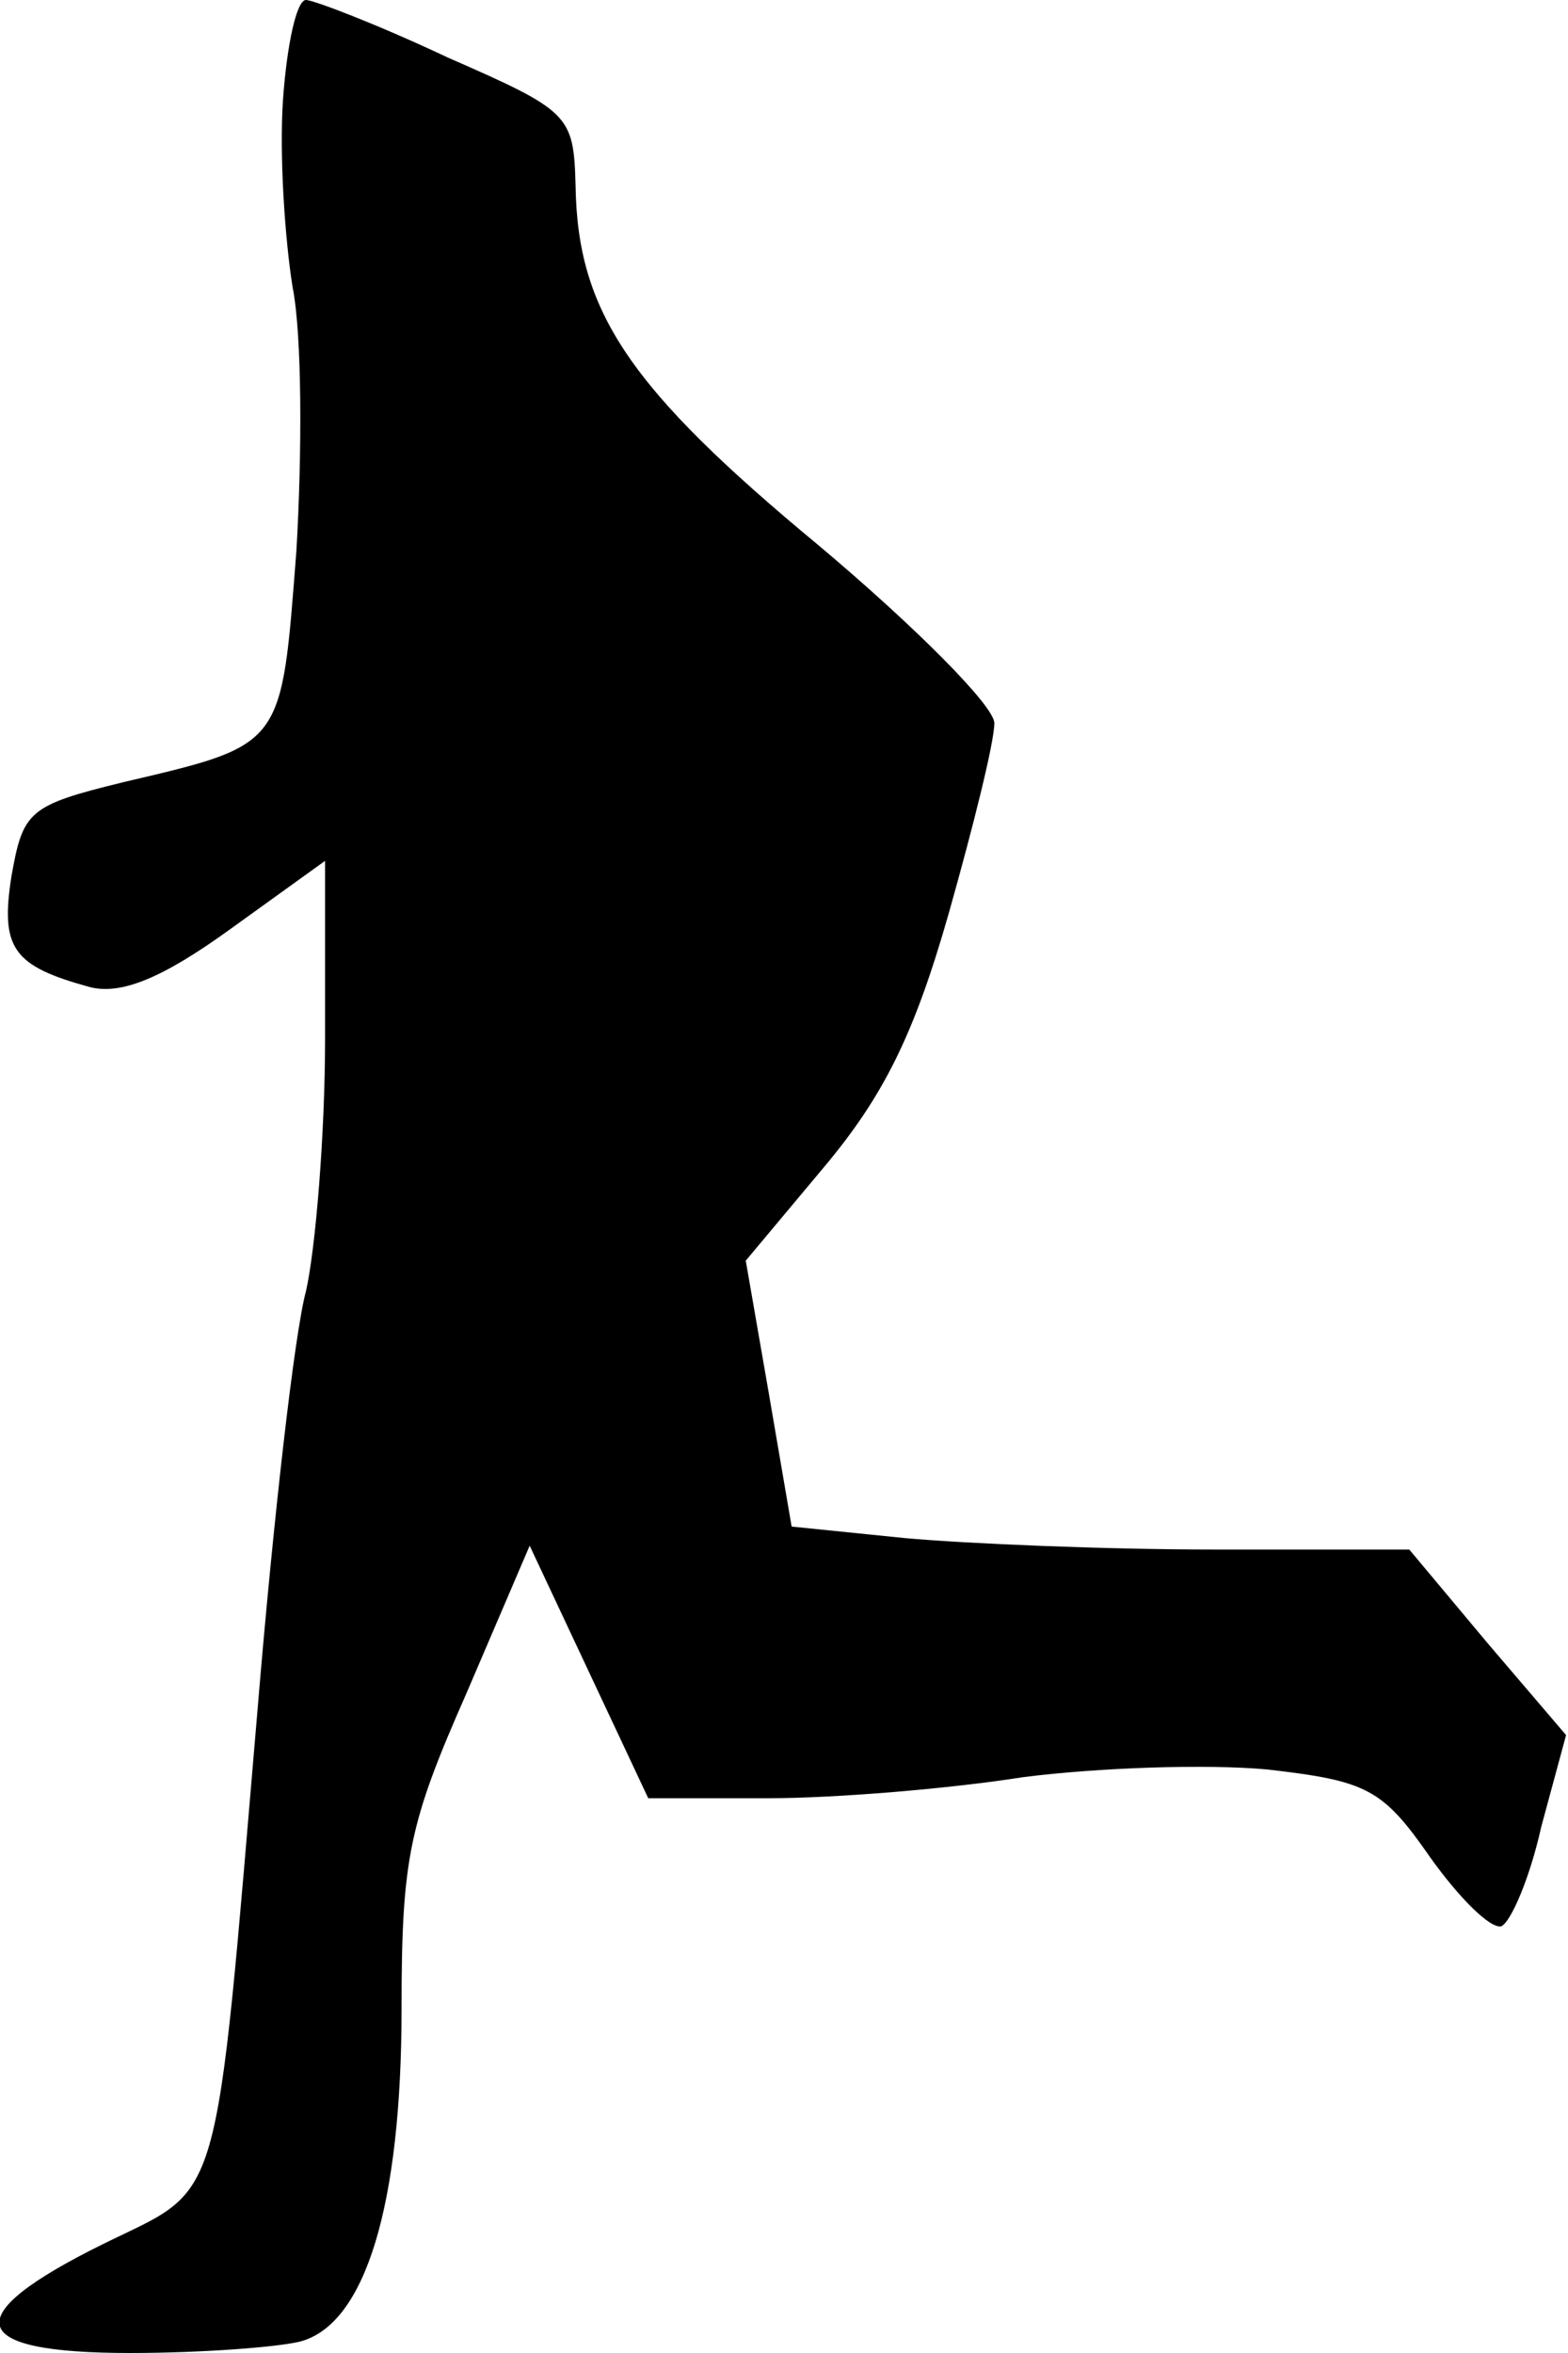 <?xml version="1.0" standalone="no"?>
<!DOCTYPE svg PUBLIC "-//W3C//DTD SVG 20010904//EN"
 "http://www.w3.org/TR/2001/REC-SVG-20010904/DTD/svg10.dtd">
<svg version="1.0" xmlns="http://www.w3.org/2000/svg"
 width="82pt" height="123pt" viewBox="0 0 82 123"
 preserveAspectRatio="xMidYMid meet">
<g transform="translate(0,123) scale(0.1,-0.1)"
fill="#000000" stroke="none">
<path fill="#000000" stroke="none" d="M148 1178 c-2 -29 1 -73 5 -98 5 -25 5
-87 2 -138 -8 -103 -6 -101 -91 -121 -49 -12 -52 -15 -58 -49 -6 -38 1 -47 41
-58 16 -4 37 4 73 30 l50 36 0 -93 c0 -50 -5 -110 -10 -132 -6 -22 -17 -119
-25 -215 -23 -270 -18 -252 -81 -283 -77 -38 -72 -57 14 -57 37 0 77 3 89 6
34 9 53 71 53 174 0 79 4 97 34 165 l33 77 31 -66 31 -66 63 0 c35 0 95 5 133
11 39 5 96 7 128 4 52 -6 60 -10 85 -46 15 -21 31 -37 37 -36 5 2 15 25 21 52
l13 48 -41 48 -41 49 -102 0 c-56 0 -129 3 -162 6 l-59 6 -12 70 -12 69 41 49
c31 37 47 69 65 132 13 46 24 90 24 100 0 9 -42 51 -92 93 -99 82 -126 122
-127 188 -1 37 -3 39 -67 67 -36 17 -70 30 -74 30 -5 0 -10 -24 -12 -52z"/>
</g>
</svg>
